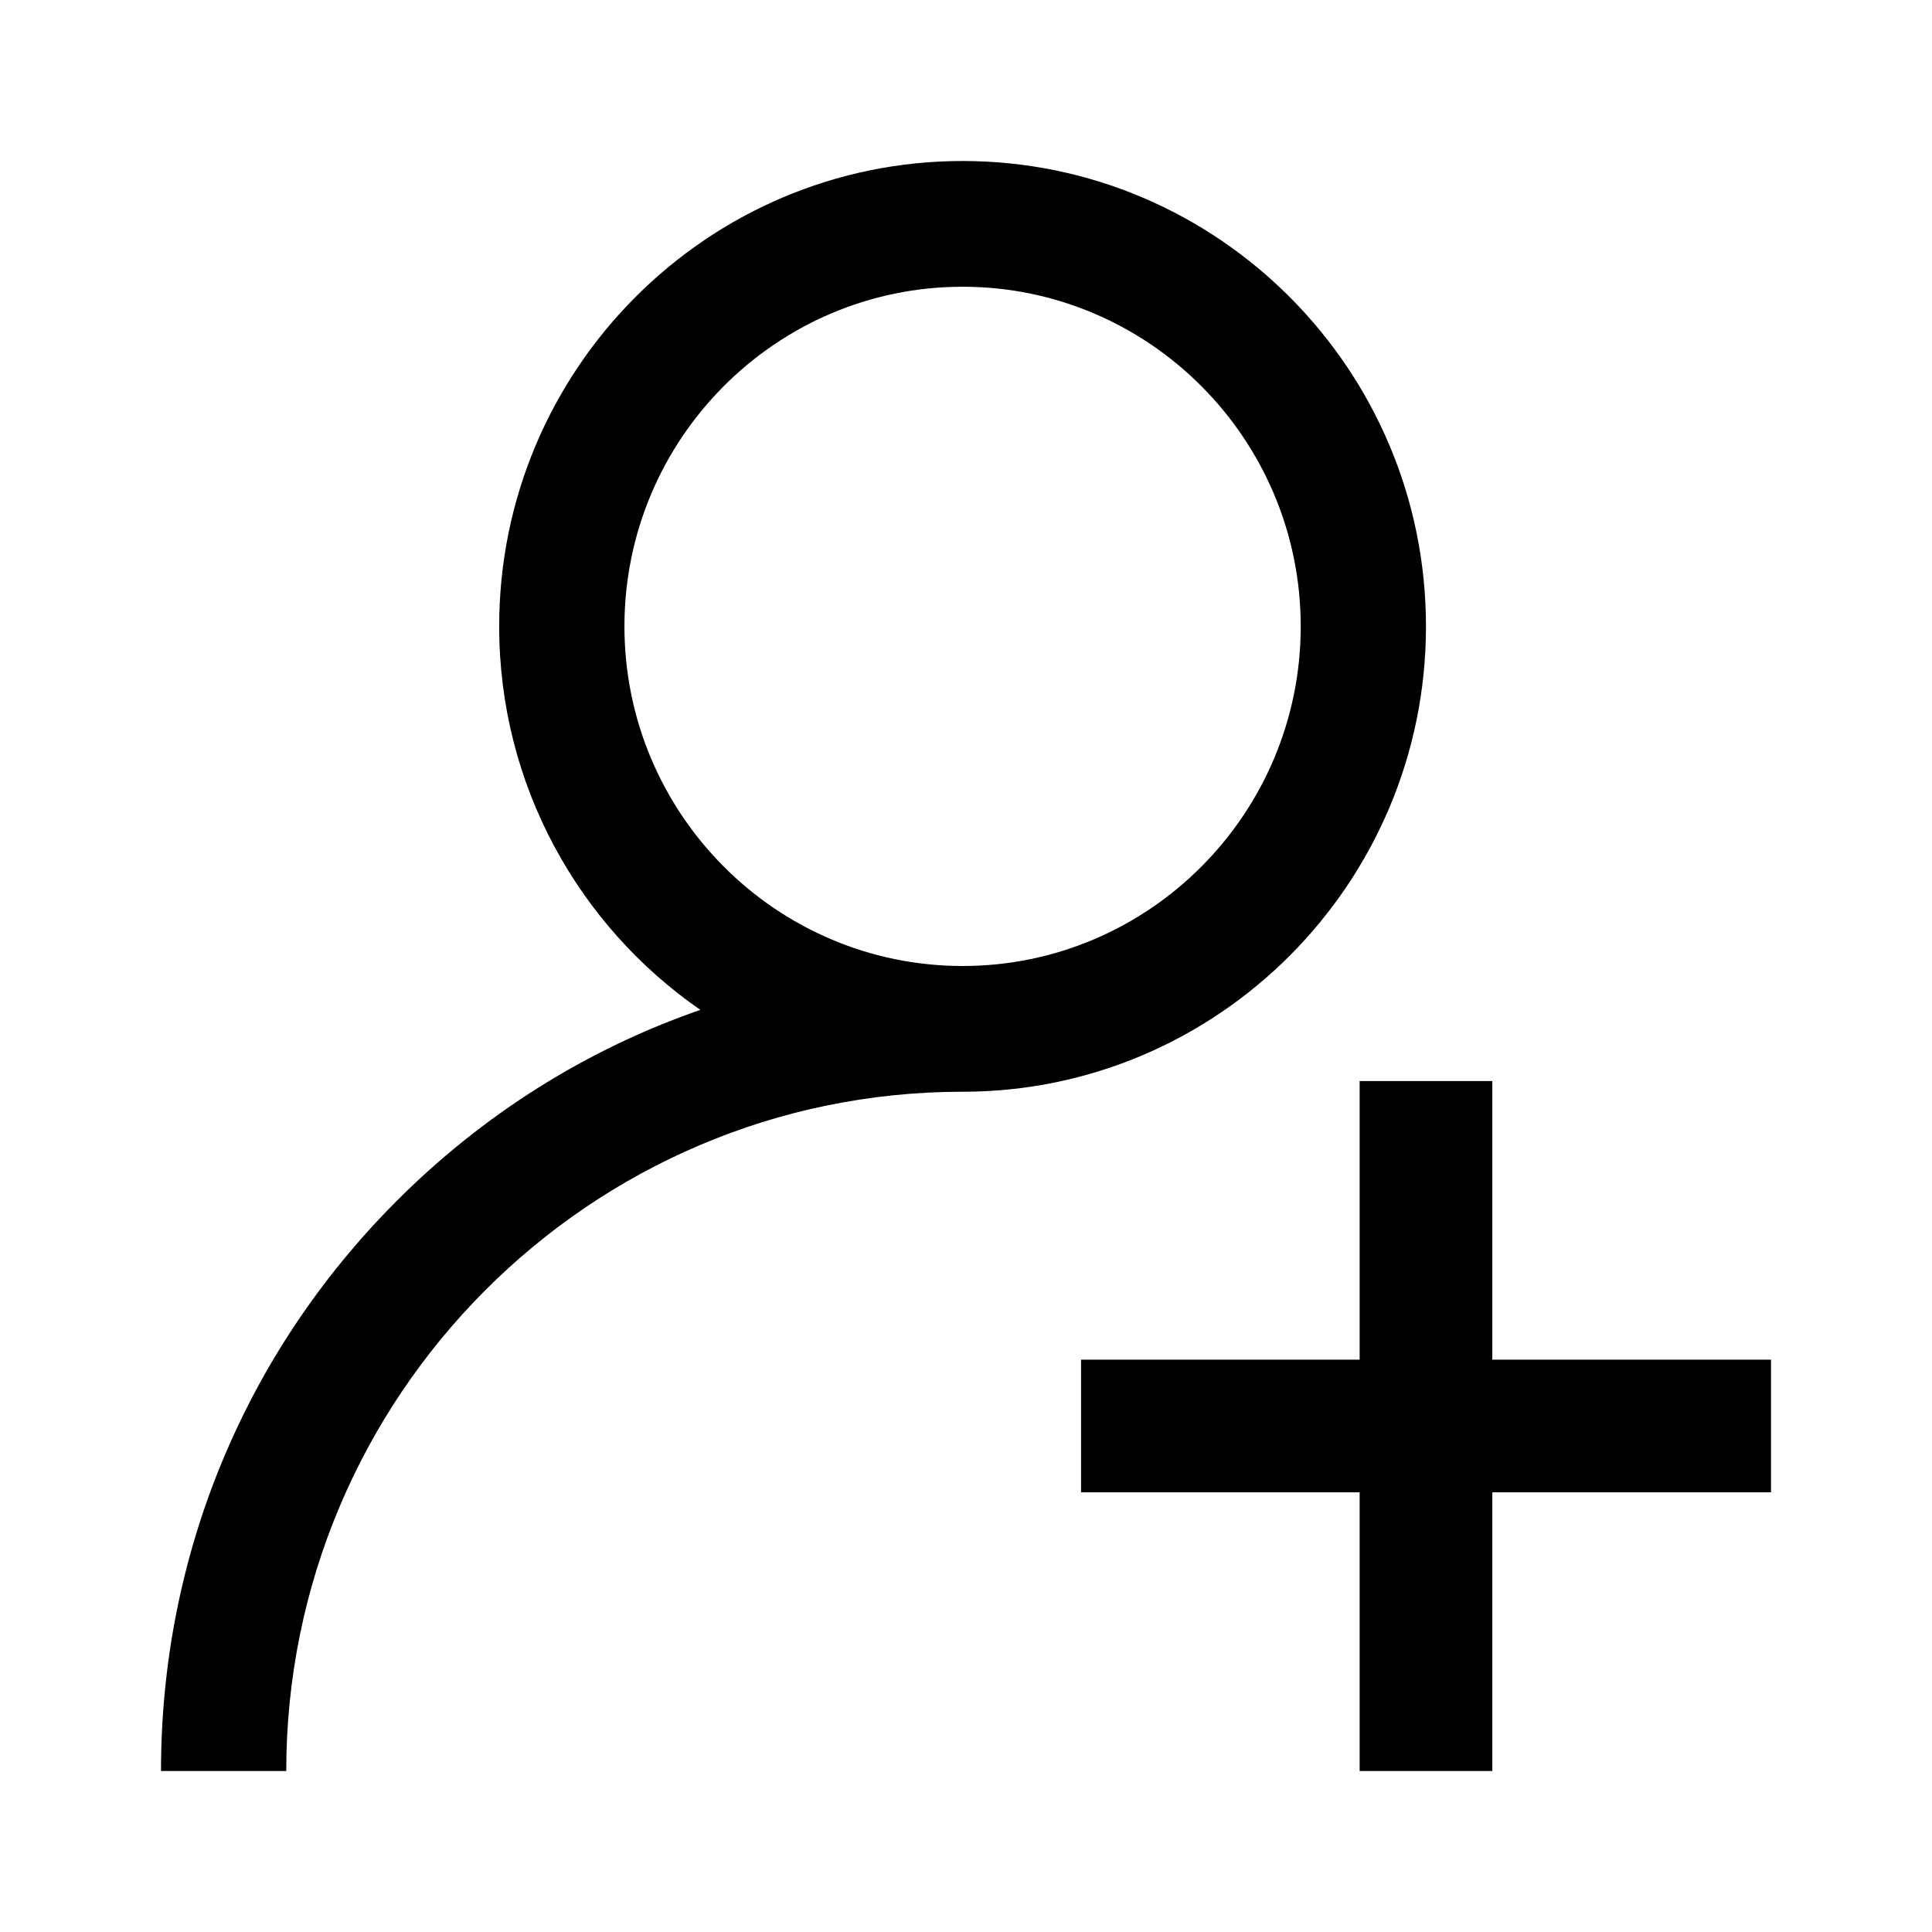 <?xml version="1.0" encoding="UTF-8"?>
<svg width="24px" height="24px" viewBox="0 0 24 24" version="1.1" xmlns="http://www.w3.org/2000/svg" xmlns:xlink="http://www.w3.org/1999/xlink">
    <!-- Generator: Sketch 63.1 (92452) - https://sketch.com -->
    <title>Icons/Profile/Findmymentor</title>
    <desc>Created with Sketch.</desc>
    <g id="Icons/Profile/Findmymentor" stroke="none" stroke-width="1" fill="none" fill-rule="evenodd">
        <g id="add-user" transform="translate(2, 2)" fill="#000000">
            <path d="M9.958,0 C13.132,0 15.714,2.593 15.714,5.781 C15.714,8.969 13.132,11.562 9.958,11.562 C5.325,11.562 1.556,15.348 1.556,20 L1.556,20 L0,20 C0,17.329 1.036,14.818 2.917,12.929 C4.001,11.84 5.292,11.033 6.7,10.545 C5.192,9.502 4.201,7.756 4.201,5.781 C4.201,2.593 6.783,0 9.958,0 Z M16.538,11.429 L16.538,14.89 L20,14.89 L20,16.538 L16.538,16.538 L16.538,20 L14.89,20 L14.89,16.538 L11.429,16.538 L11.429,14.89 L14.89,14.89 L14.89,11.429 L16.538,11.429 Z M9.958,1.562 C7.641,1.562 5.757,3.455 5.757,5.781 C5.757,8.107 7.641,10 9.958,10 C12.274,10 14.158,8.108 14.158,5.781 C14.158,3.455 12.274,1.562 9.958,1.562 Z" id="Combined-Shape"></path>
        </g>
    </g>
</svg>